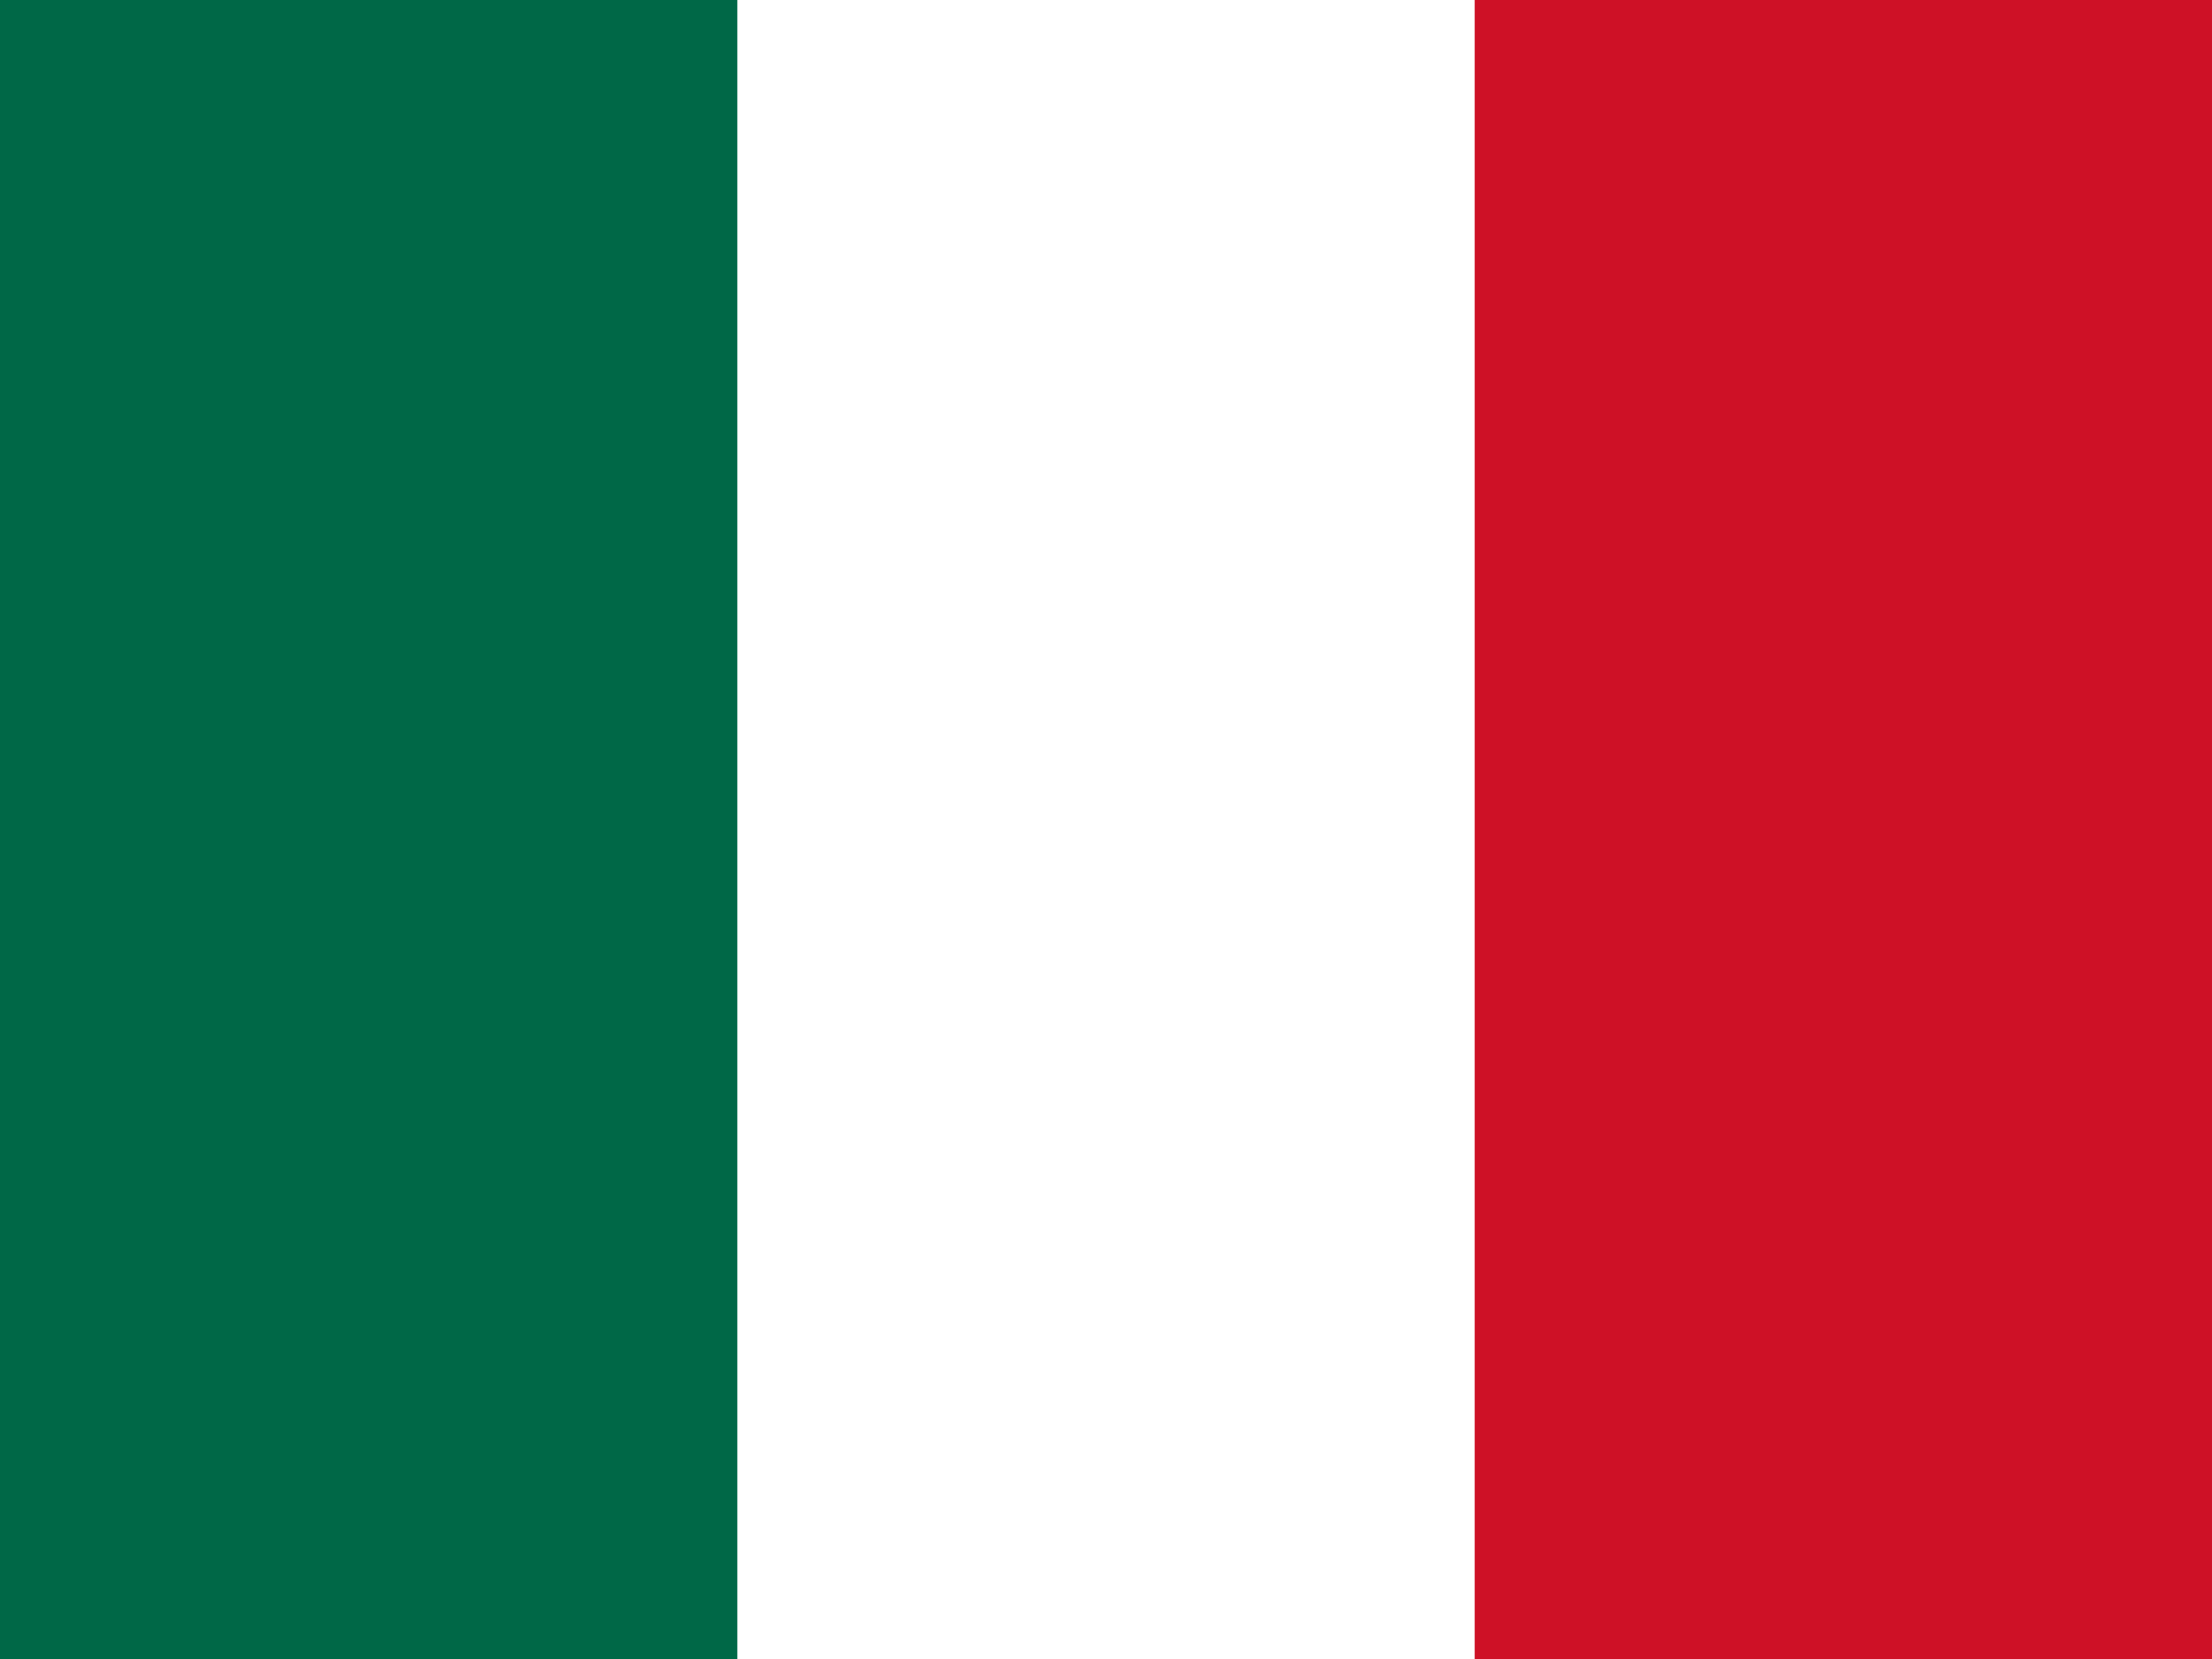 <?xml version="1.0" encoding="UTF-8" standalone="no"?>
<svg width="640px" height="480px" viewBox="0 0 640 480" version="1.1" xmlns="http://www.w3.org/2000/svg" xmlns:xlink="http://www.w3.org/1999/xlink">
    <g stroke="none" stroke-width="1" fill="none" fill-rule="evenodd">
        <rect fill="#CE1126" x="0" y="0" width="640" height="480"></rect>
        <rect fill="#FFFFFF" x="0" y="0" width="426.667" height="480"></rect>
        <rect fill="#006847" x="0" y="0" width="213.333" height="480"></rect>
    </g>
</svg>
